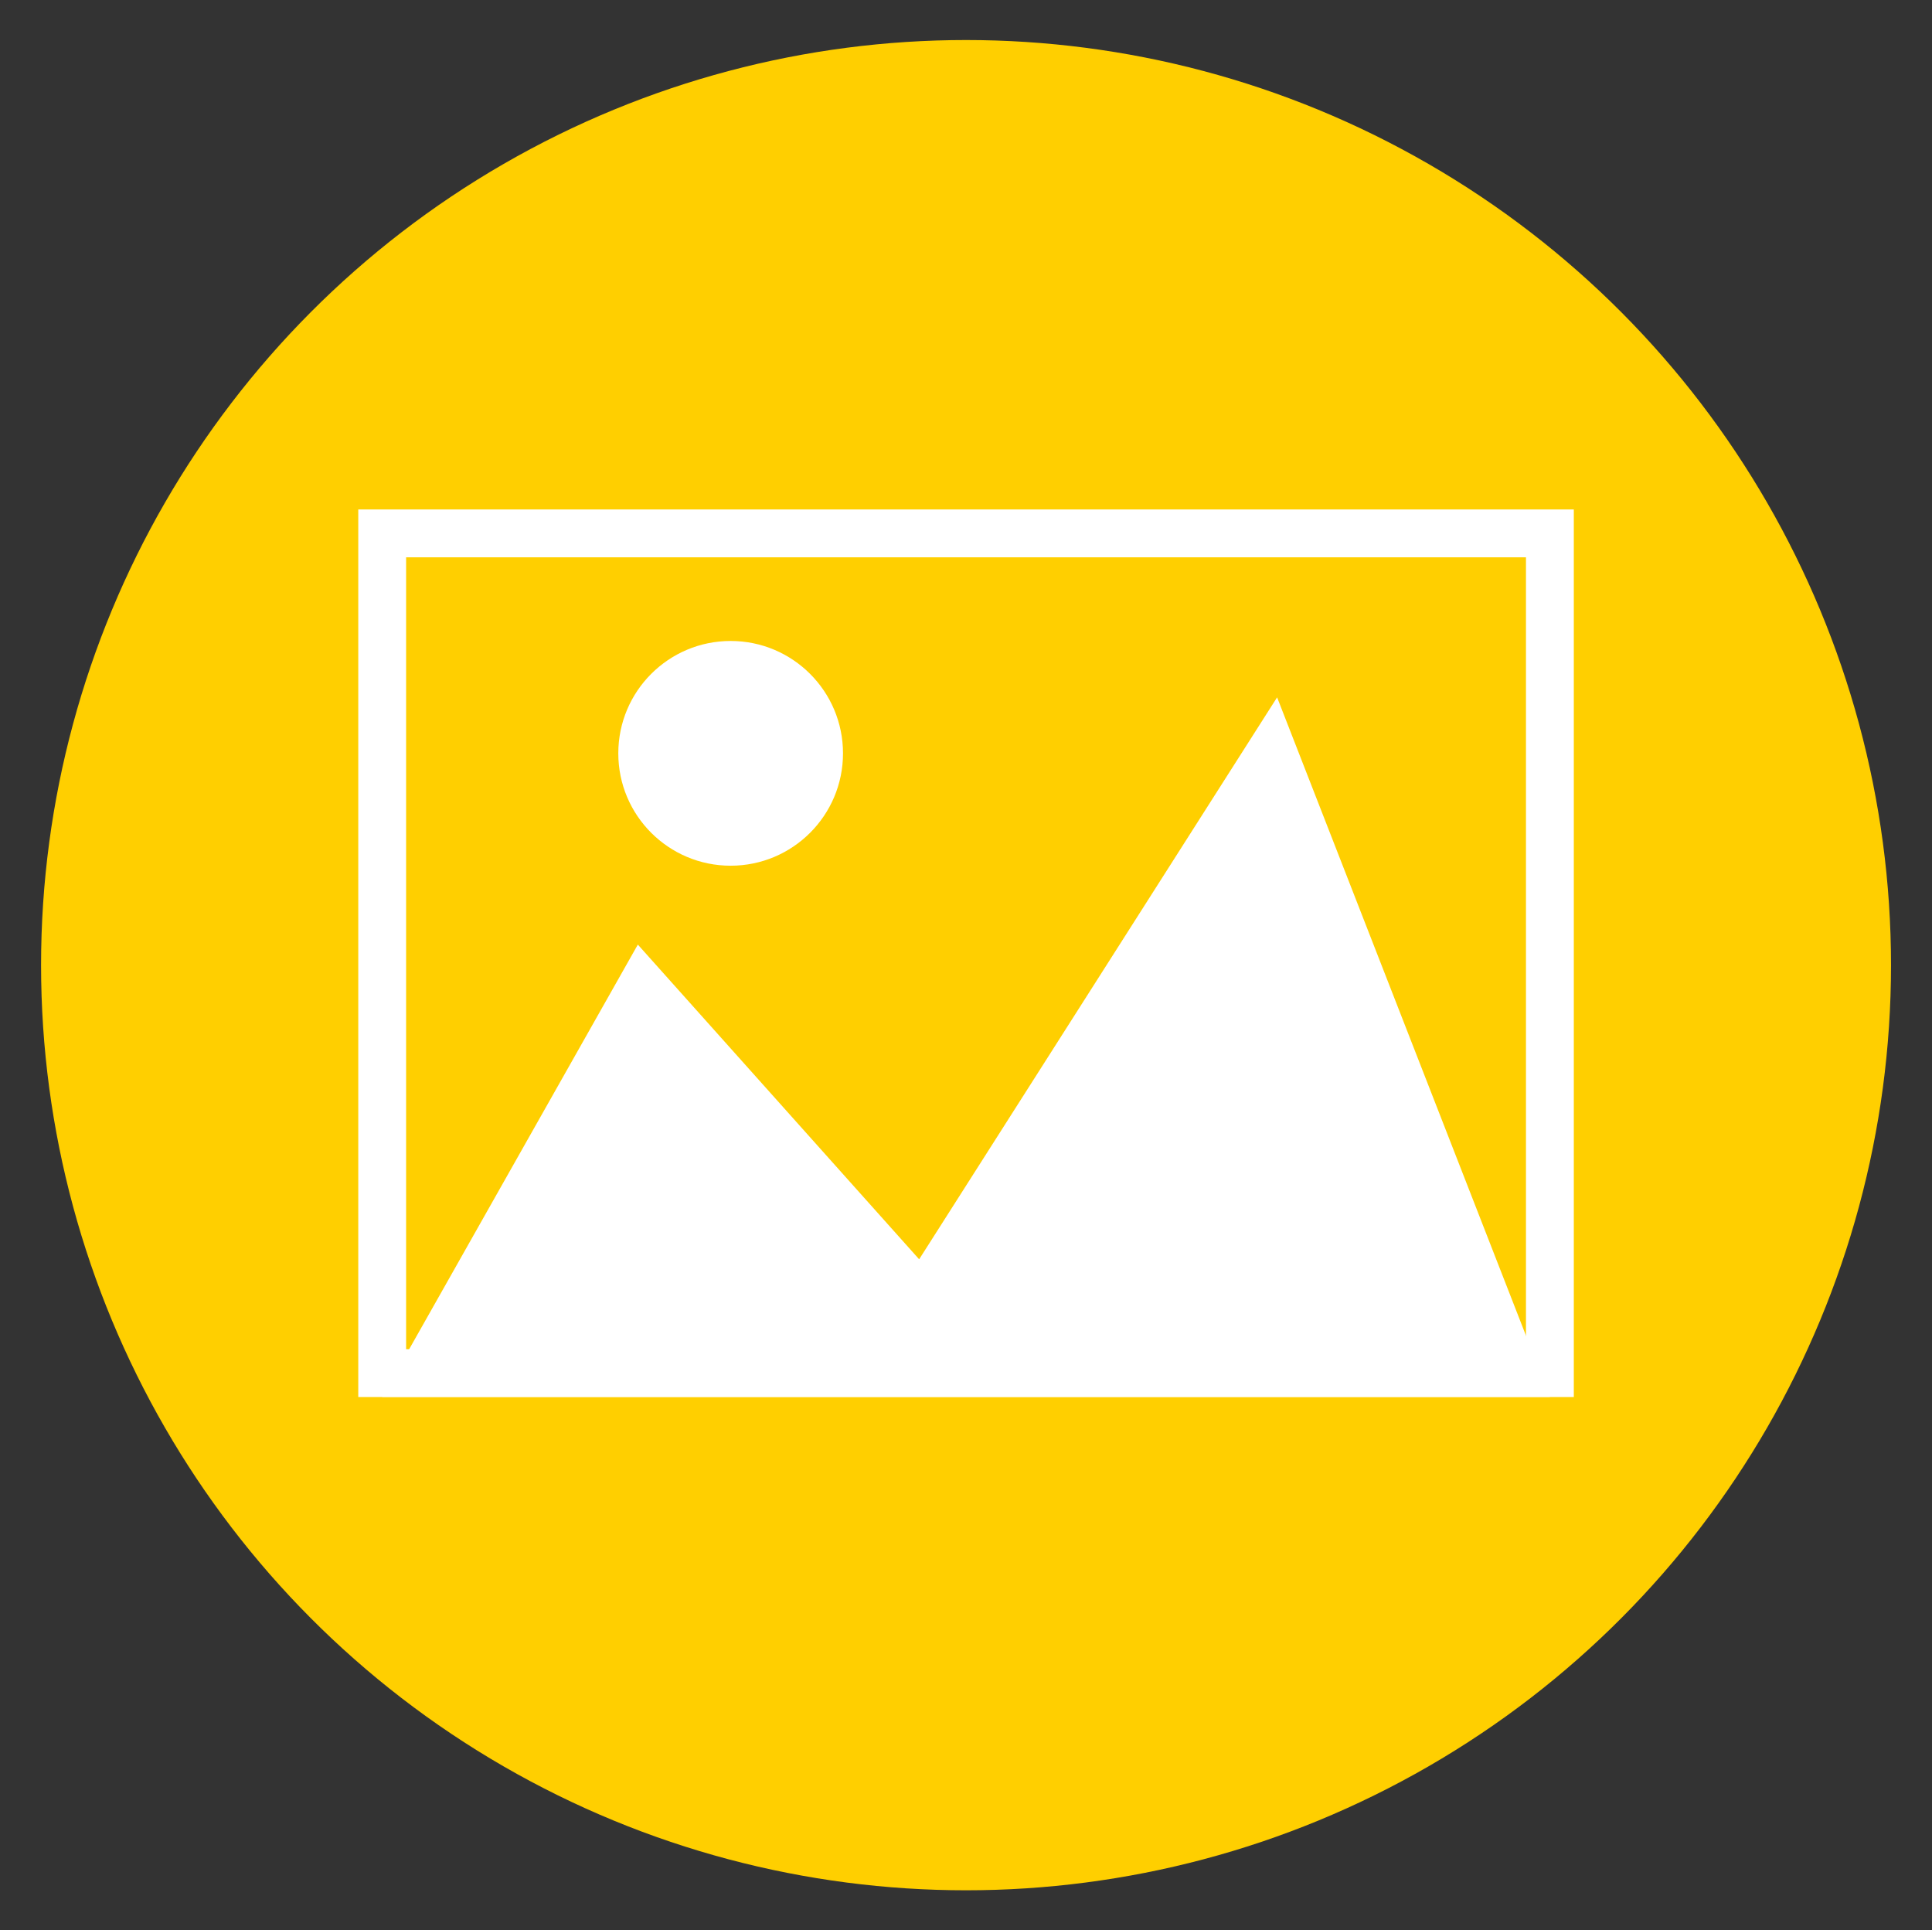 <?xml version="1.0" encoding="utf-8"?>
<!-- Generator: Adobe Illustrator 24.1.0, SVG Export Plug-In . SVG Version: 6.00 Build 0)  -->
<svg version="1.1" id="Layer_1" xmlns="http://www.w3.org/2000/svg" xmlns:xlink="http://www.w3.org/1999/xlink" x="0px" y="0px"
	 viewBox="0 0 242.29 242.04" style="enable-background:new 0 0 242.29 242.04;" xml:space="preserve">
<rect x="0" y="0" width="242.29" height="242.04" fill="#333333" stroke="none"/>
<style type="text/css">
	.st0{fill:#FFCF00;}
	.st1{fill:#FFFFFF;}
	.st2{fill:none;stroke:#FFFFFF;stroke-width:6;stroke-miterlimit:10;}
</style>
<g>
	<g>
		<circle class="st0" cx="121.15" cy="121.02" r="116"/>
	</g>
	<g>
		<polygon class="st1" points="47.93,175.16 79.99,118.44 115.27,157.9 160.16,87.44 194.37,175.16 		"/>
		<circle class="st1" cx="91.63" cy="94.46" r="14.09"/>
		<rect x="47.93" y="66.88" class="st2" width="146.44" height="105.29"/>
	</g>
</g>
</svg>
